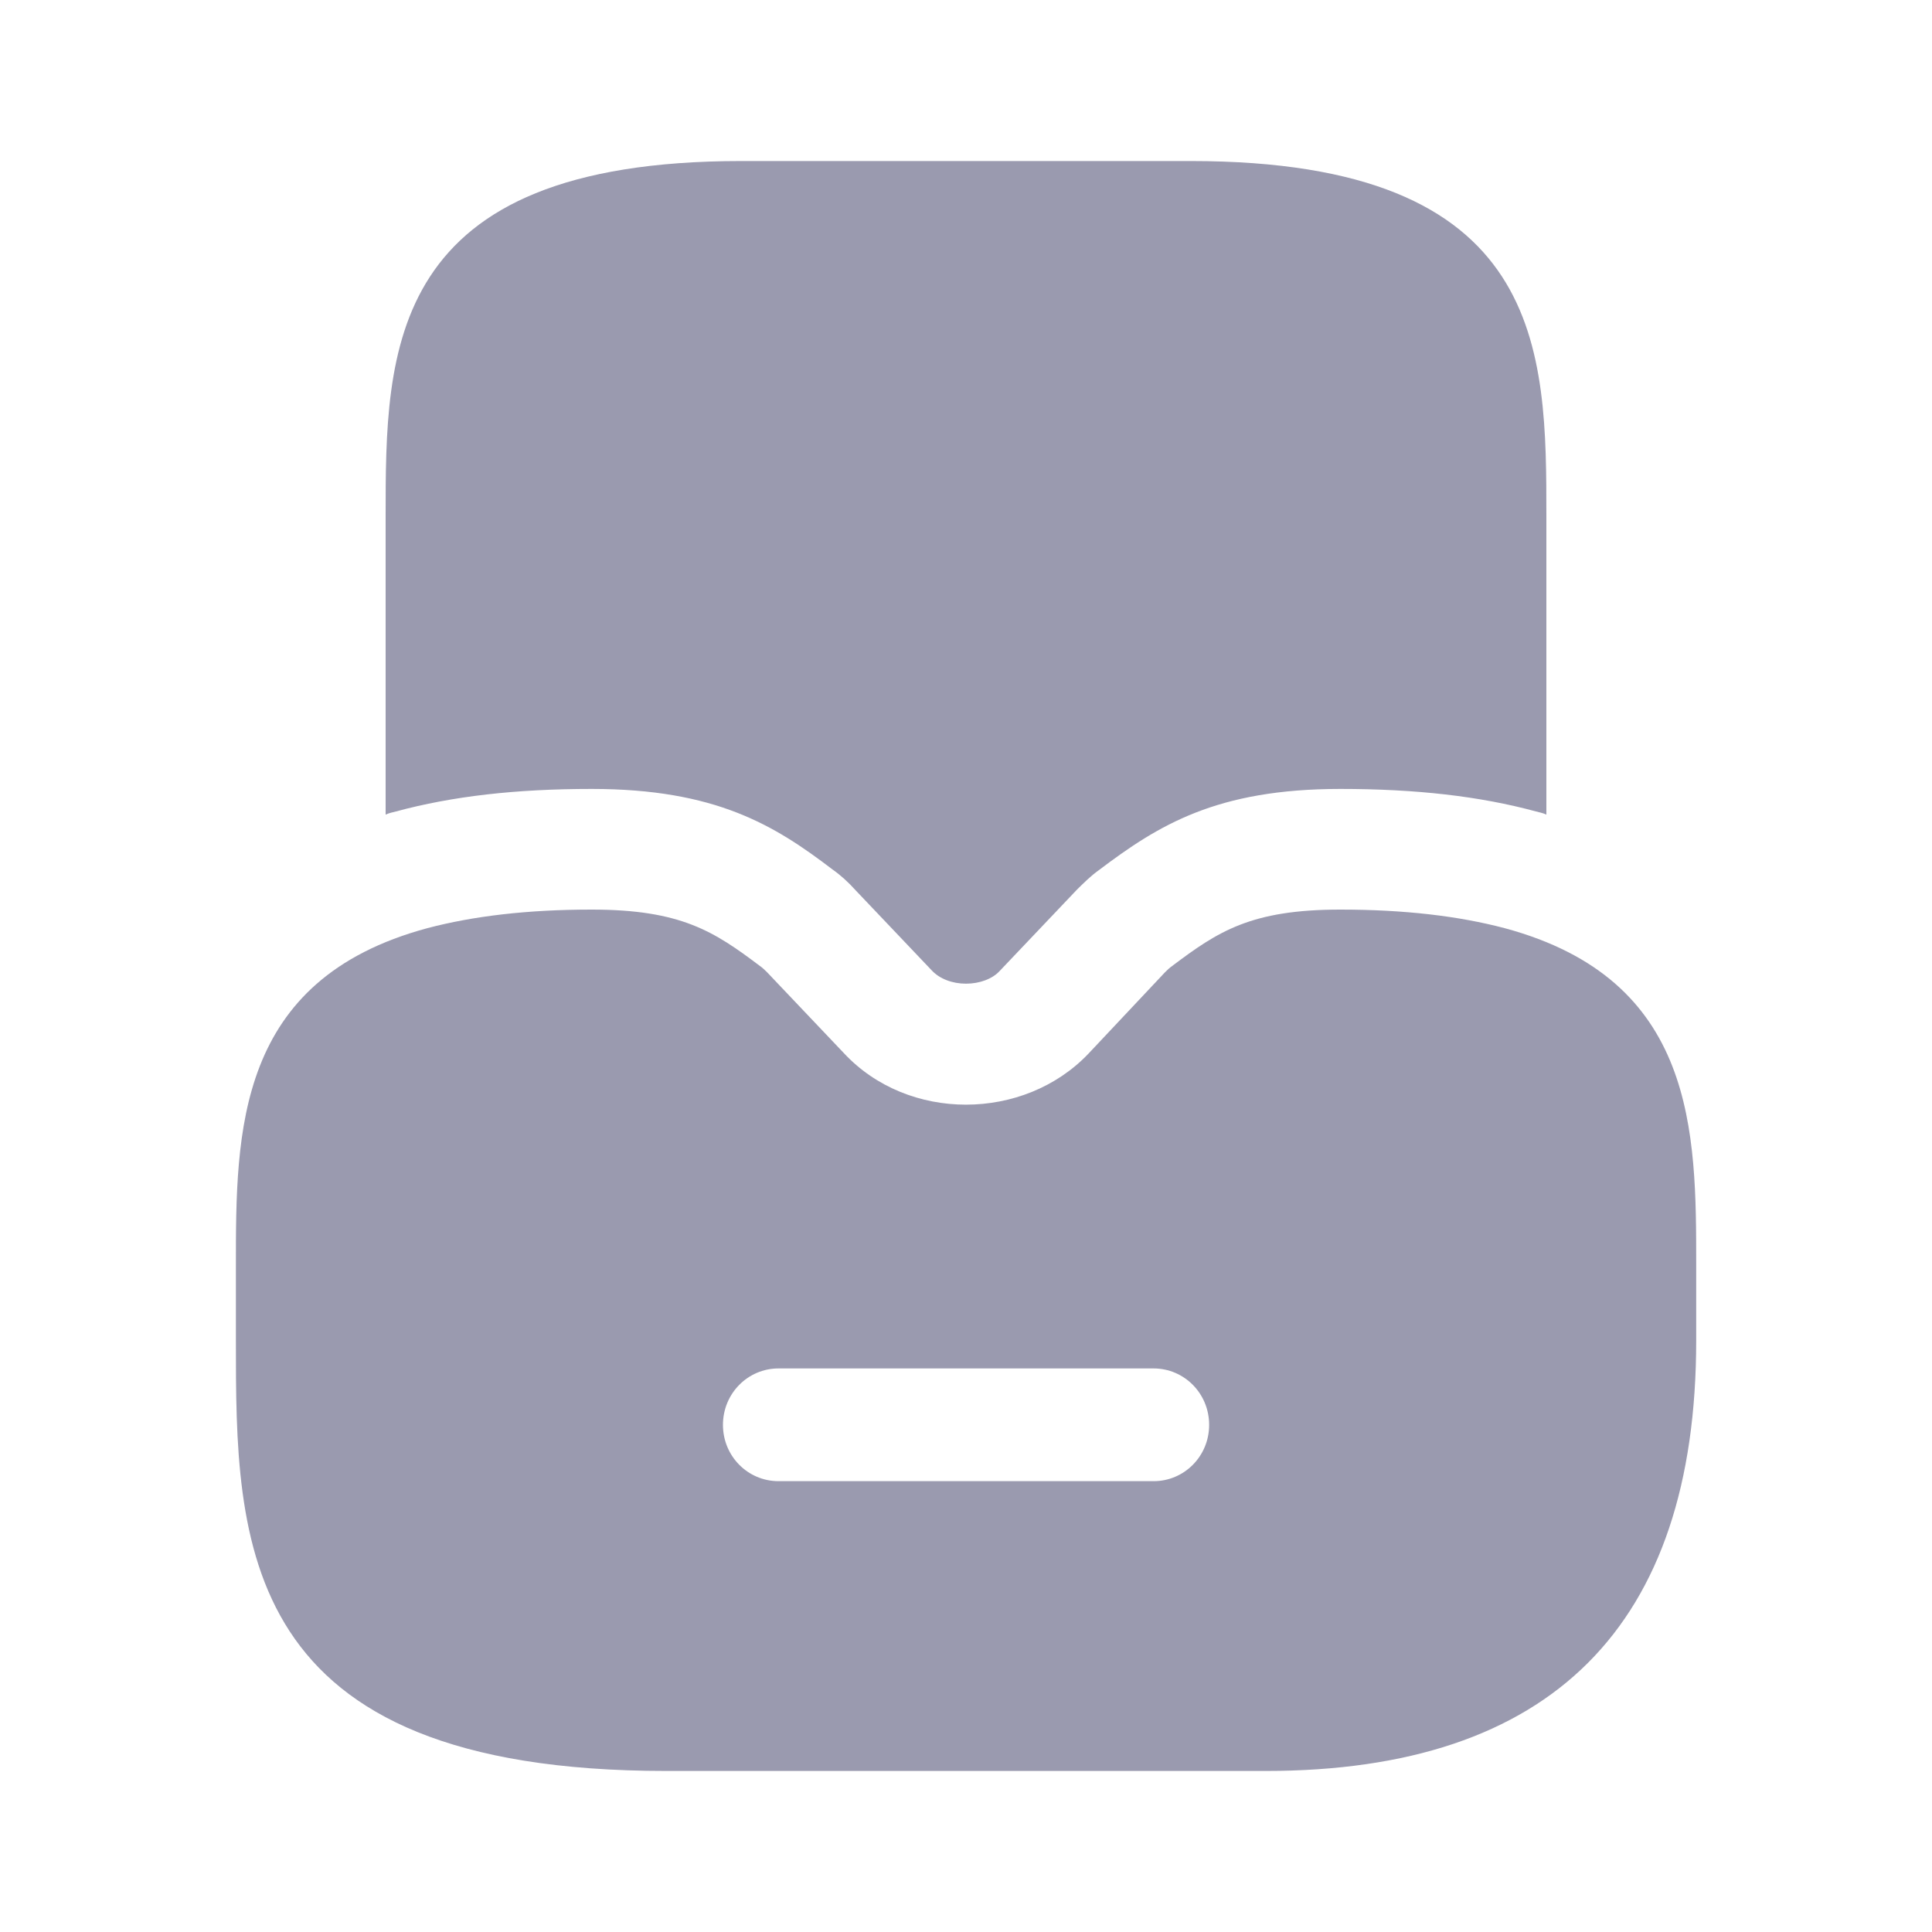 <svg width="20" height="20" viewBox="0 0 20 20" fill="none" xmlns="http://www.w3.org/2000/svg">
<path d="M15.575 9.608C15.1 9.483 14.542 9.416 13.875 9.416C12.95 9.416 12.609 9.642 12.134 10C12.109 10.017 12.084 10.041 12.059 10.066L11.267 10.908C10.6 11.608 9.4 11.617 8.734 10.9L7.942 10.066C7.917 10.041 7.892 10.017 7.867 10C7.392 9.642 7.05 9.416 6.125 9.416C5.459 9.416 4.9 9.483 4.425 9.608C2.442 10.142 2.442 11.716 2.442 13.1V13.875C2.442 15.966 2.442 18.333 6.9 18.333H13.1C16.059 18.333 17.559 16.833 17.559 13.875V13.1C17.559 11.716 17.559 10.142 15.575 9.608ZM11.942 15.333H8.059C7.742 15.333 7.484 15.075 7.484 14.75C7.484 14.425 7.742 14.166 8.059 14.166H11.942C12.259 14.166 12.517 14.425 12.517 14.75C12.517 15.075 12.259 15.333 11.942 15.333Z" fill="#9A9AAF"/>
<path d="M16.008 5.35V8.433C15.975 8.417 15.933 8.408 15.9 8.4C15.317 8.242 14.658 8.167 13.875 8.167C12.592 8.167 11.992 8.542 11.375 9.008C11.292 9.067 11.217 9.142 11.15 9.208L10.35 10.05C10.275 10.133 10.142 10.183 10 10.183C9.858 10.183 9.725 10.133 9.642 10.042L8.858 9.217C8.783 9.133 8.7 9.058 8.617 9C8.017 8.542 7.408 8.167 6.125 8.167C5.342 8.167 4.683 8.242 4.1 8.4C4.067 8.408 4.025 8.417 3.992 8.433V5.35C3.992 3.625 3.992 1.667 7.675 1.667H12.325C16.008 1.667 16.008 3.625 16.008 5.35Z" fill="#9A9AAF"/>
</svg>
